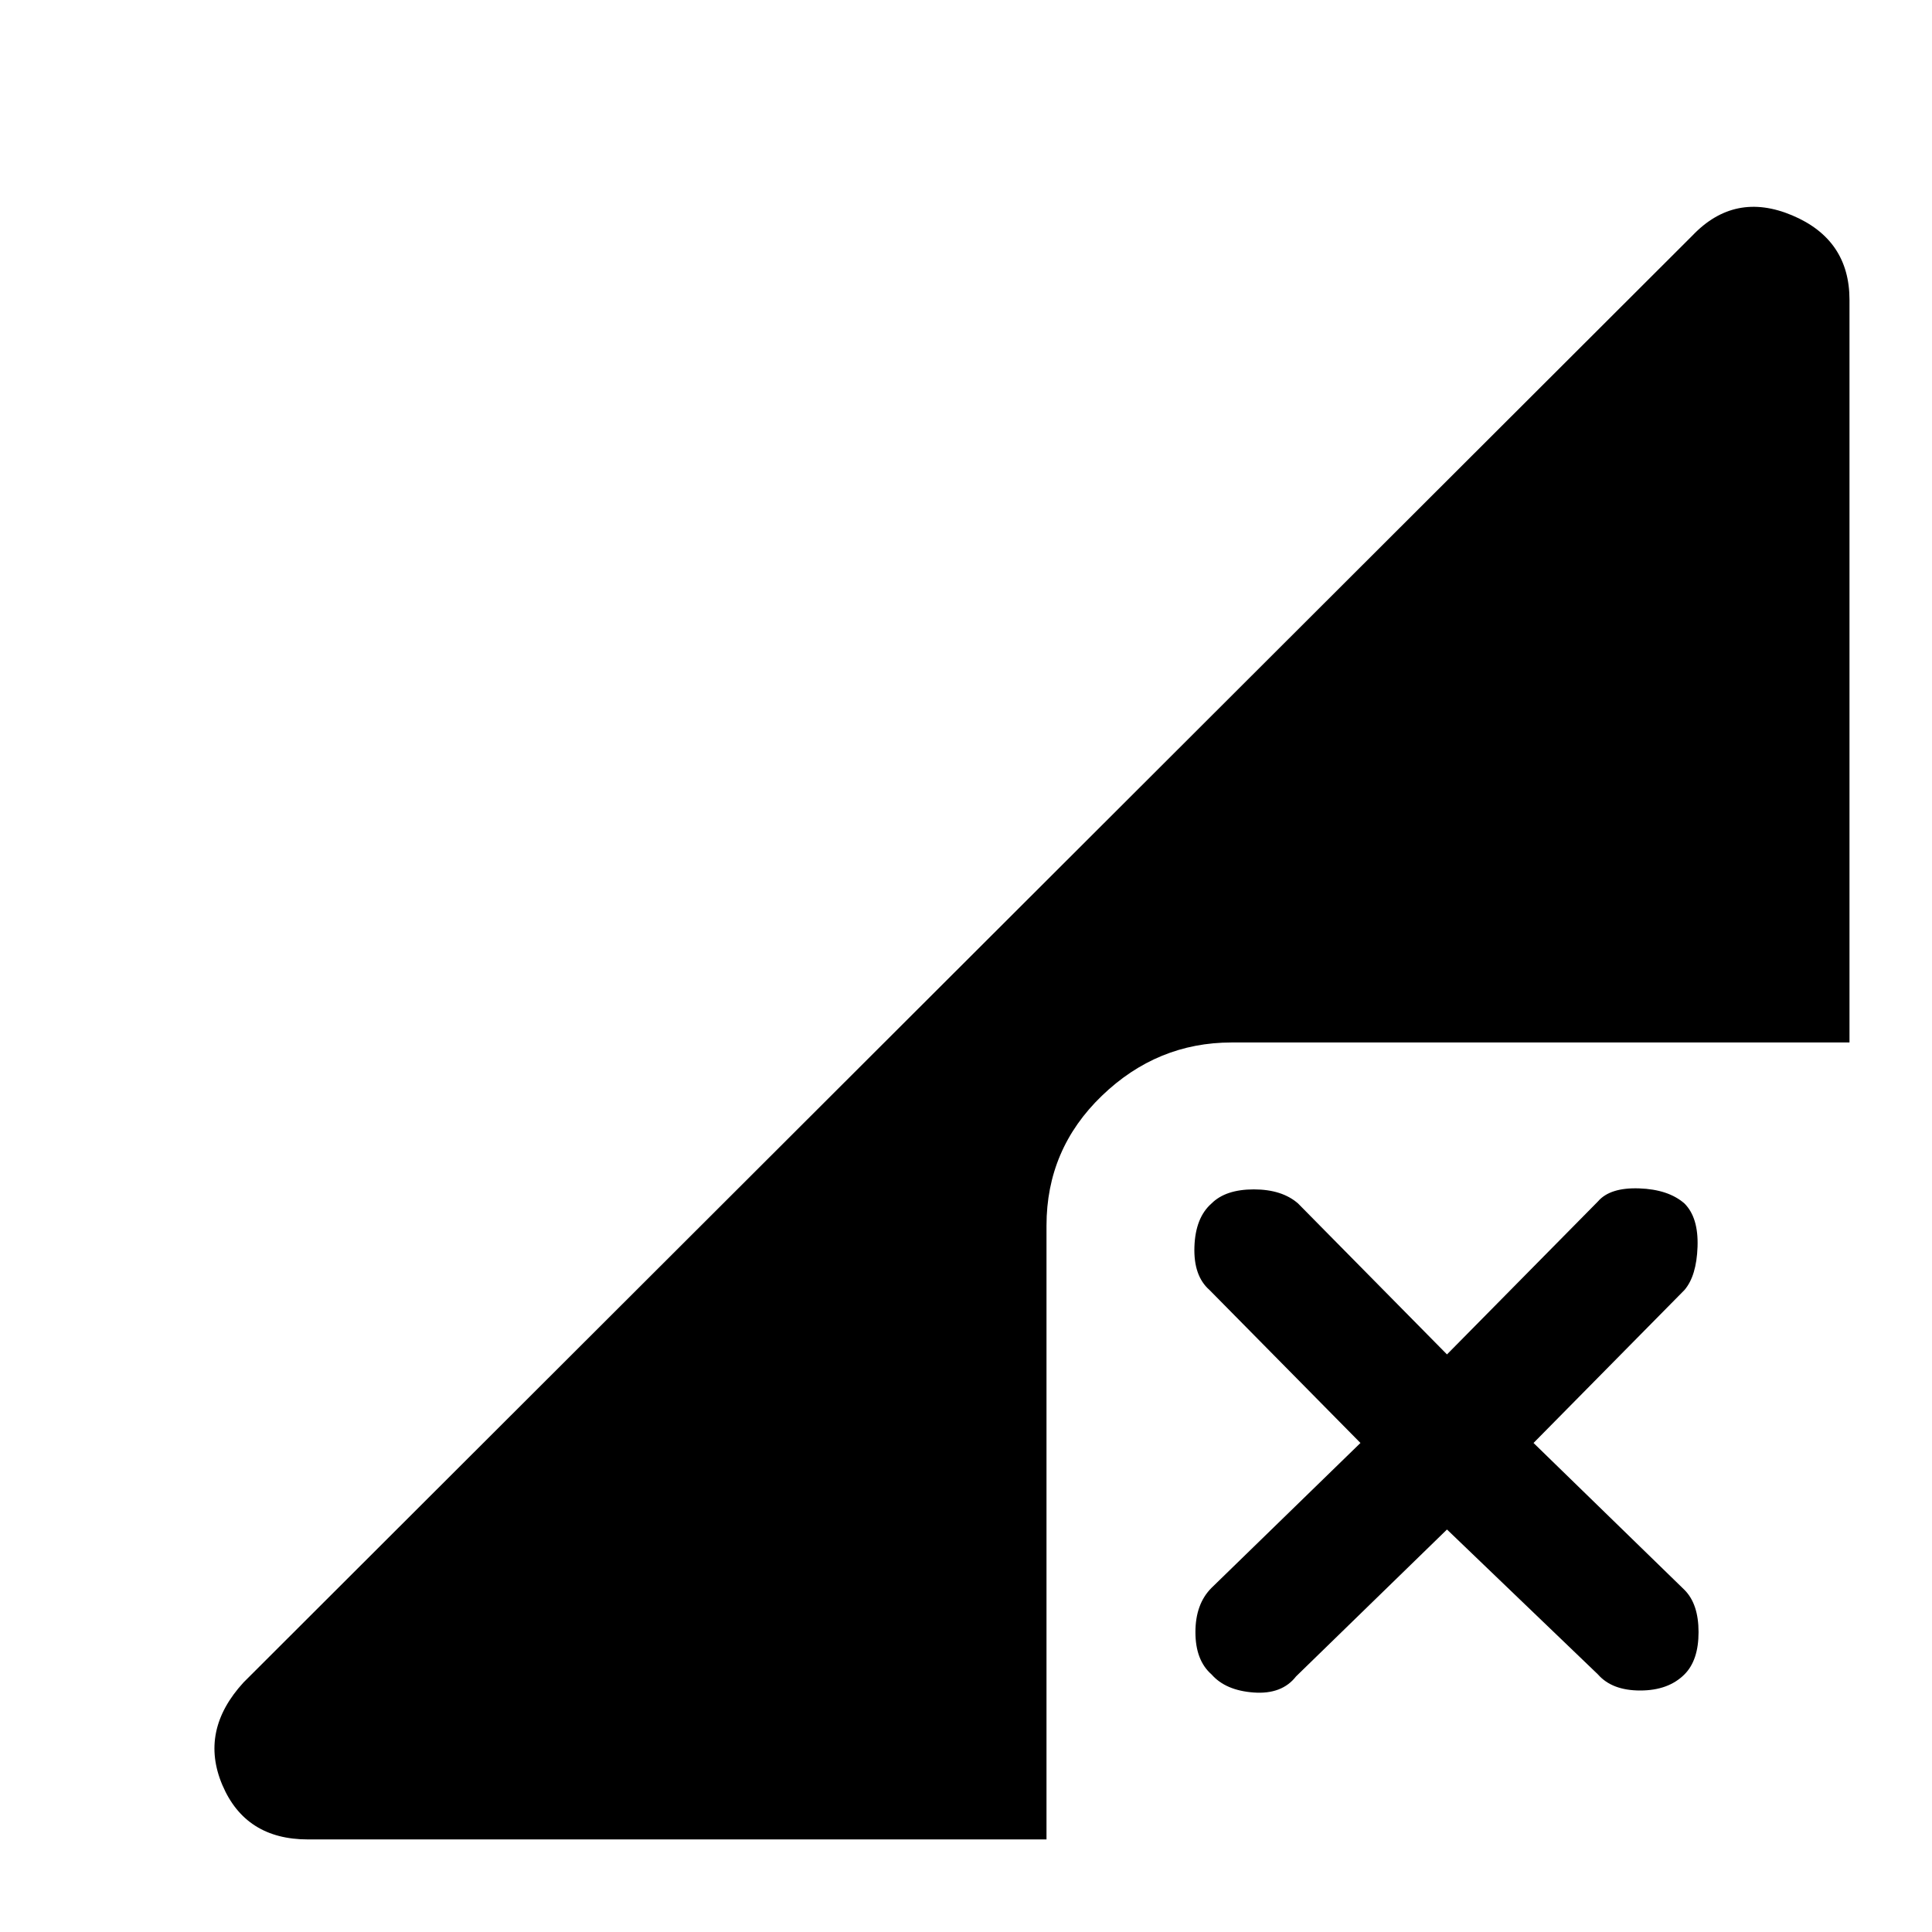 <svg xmlns="http://www.w3.org/2000/svg" height="48" width="48"><path d="M7.65 45.7Q6.1 45.7 5.525 44.35Q4.95 43 6.05 41.8L42.05 5.85Q43.1 4.75 44.525 5.35Q45.95 5.95 45.95 7.45V25.9H30.6Q28.75 25.9 27.375 27.225Q26 28.55 26 30.45V45.7ZM30.1 41.6Q29.7 41.25 29.7 40.55Q29.7 39.85 30.1 39.45L33.8 35.85L30.05 32.05Q29.65 31.7 29.675 30.975Q29.7 30.25 30.1 29.9Q30.45 29.55 31.15 29.55Q31.85 29.55 32.25 29.9L35.95 33.65L39.7 29.85Q40 29.5 40.725 29.525Q41.45 29.55 41.85 29.9Q42.2 30.25 42.175 30.975Q42.15 31.7 41.85 32.05L38.1 35.85L41.85 39.5Q42.2 39.85 42.2 40.55Q42.2 41.25 41.85 41.6Q41.45 42 40.75 42Q40.05 42 39.7 41.6L35.95 38L32.2 41.65Q31.85 42.1 31.15 42.05Q30.45 42 30.1 41.6Z"/></svg>